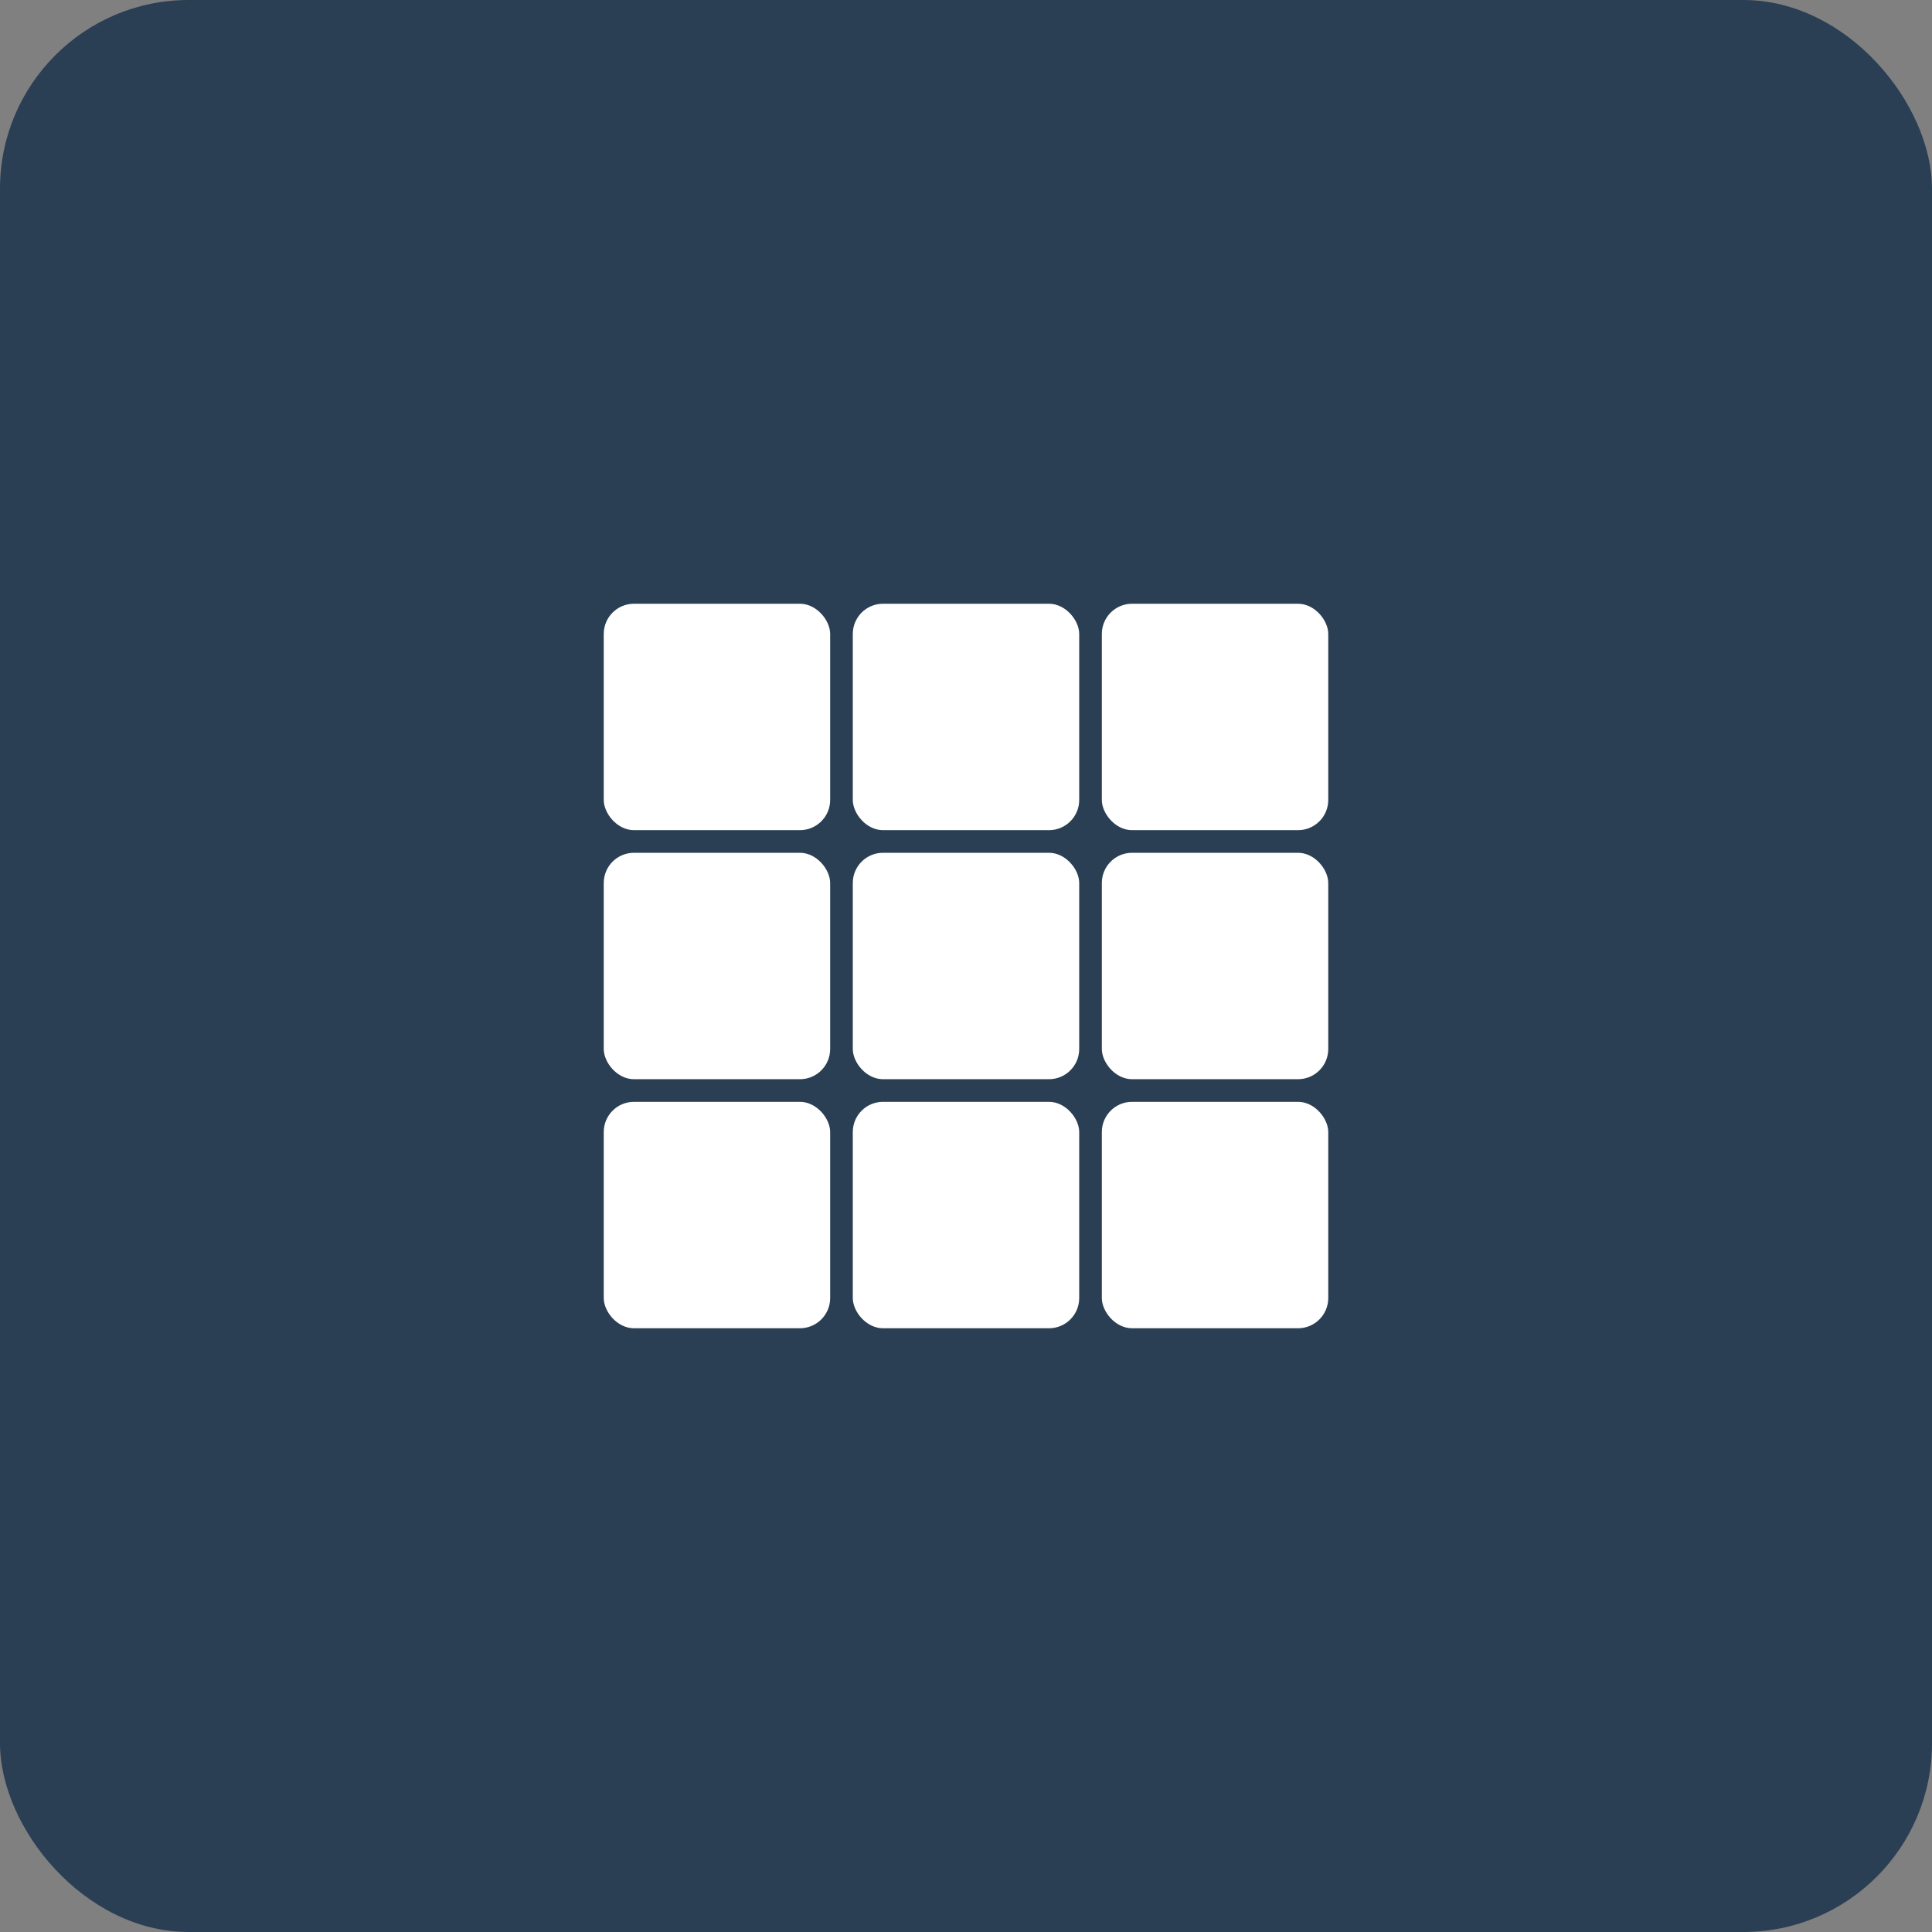 <?xml version="1.0" encoding="UTF-8"?>
<svg width="512" height="512" viewBox="0 0 512 512" xmlns="http://www.w3.org/2000/svg">
  <rect x="0" y="0" width="512" height="512" fill="#808080" stroke="none"/>
  <!-- Background with brand color -->
  <rect width="512" height="512" fill="rgb(42, 63, 84)" rx="50"/>
  
  <!-- Dashboard/grid icon - scaled for 512x512 (high-res) -->
  <g transform="translate(256, 256)" fill="white">
    <!-- Top row -->
    <rect x="-96" y="-96" width="60" height="60" rx="8"/>
    <rect x="-30" y="-96" width="60" height="60" rx="8"/>
    <rect x="36" y="-96" width="60" height="60" rx="8"/>
    
    <!-- Middle row -->
    <rect x="-96" y="-30" width="60" height="60" rx="8"/>
    <rect x="-30" y="-30" width="60" height="60" rx="8"/>
    <rect x="36" y="-30" width="60" height="60" rx="8"/>
    
    <!-- Bottom row -->
    <rect x="-96" y="36" width="60" height="60" rx="8"/>
    <rect x="-30" y="36" width="60" height="60" rx="8"/>
    <rect x="36" y="36" width="60" height="60" rx="8"/>
  </g>
</svg>